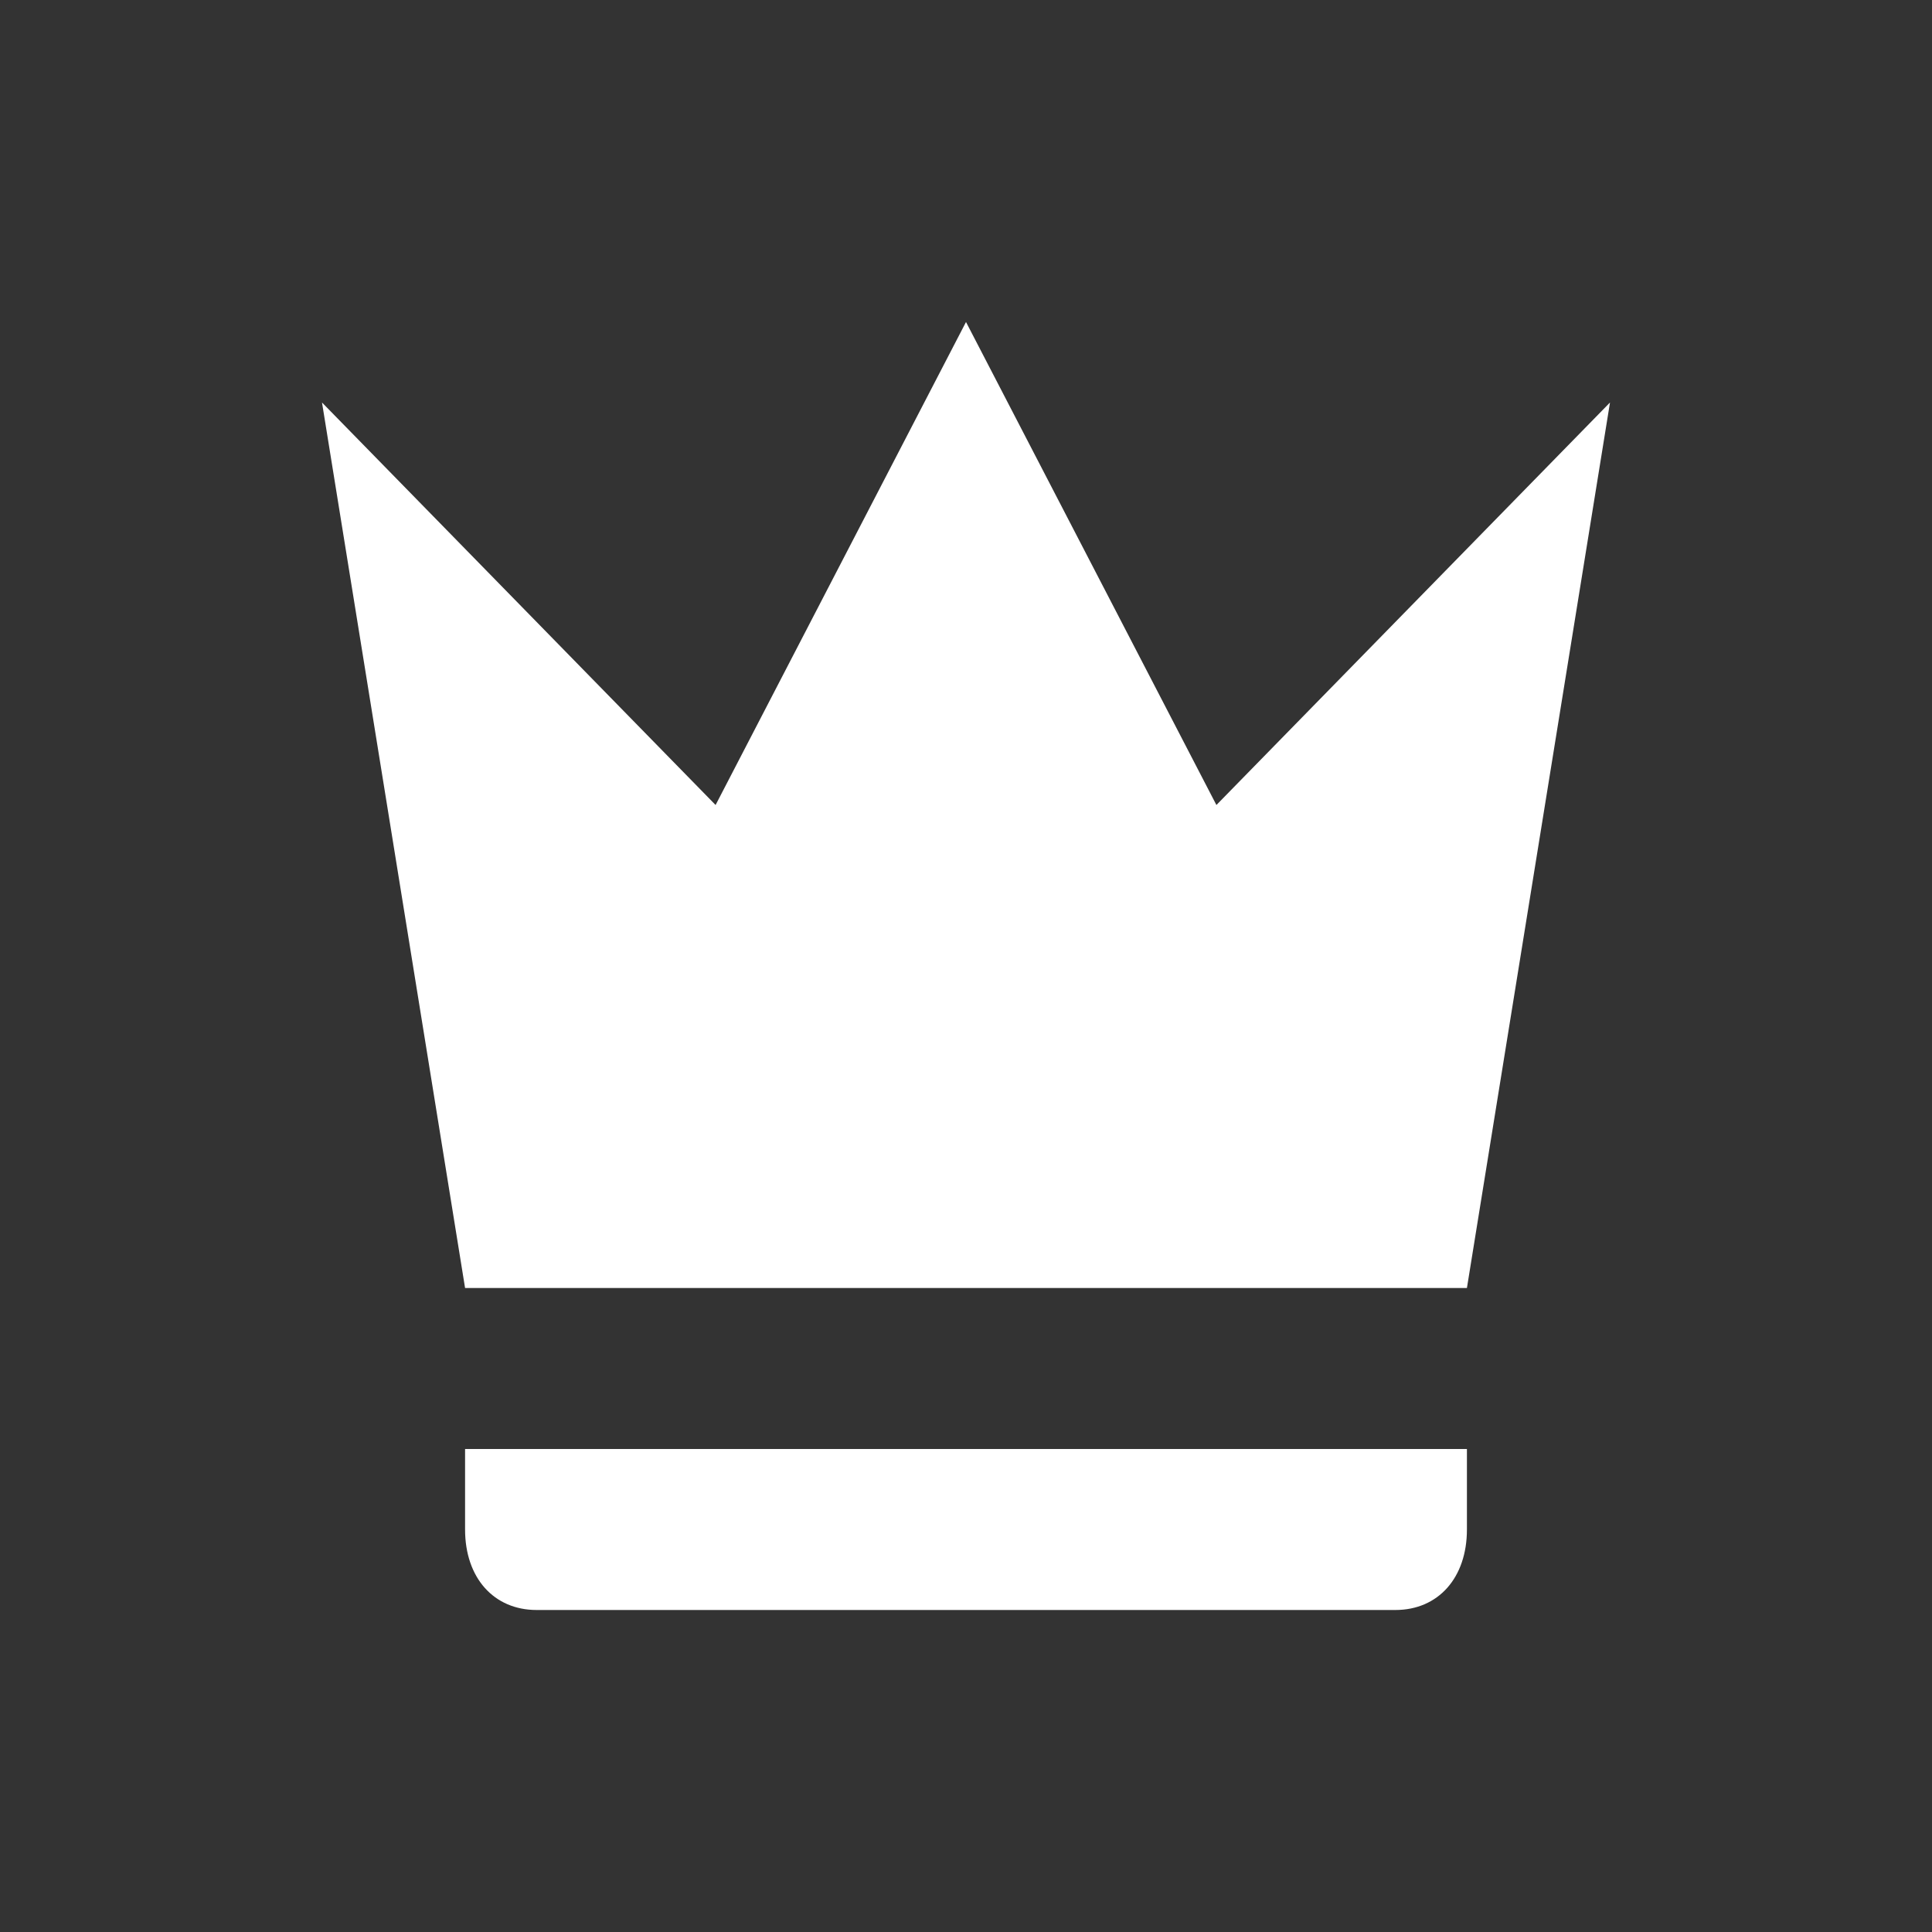 <svg width="17" height="17" viewBox="0 0 18 18" fill="none" xmlns="http://www.w3.org/2000/svg">
    <rect x="0" y="0" width="18" height="18" fill="#333333" stroke="none"/>
    <path d="M4.333 12L3 3.75L6.667 7.5L9 3L11.333 7.5L15 3.75L13.667 12H4.333ZM13.667 14.25C13.667 14.7 13.4 15 13 15H5C4.6 15 4.333 14.7 4.333 14.25V13.5H13.667V14.25Z" fill="white"/>
</svg>
